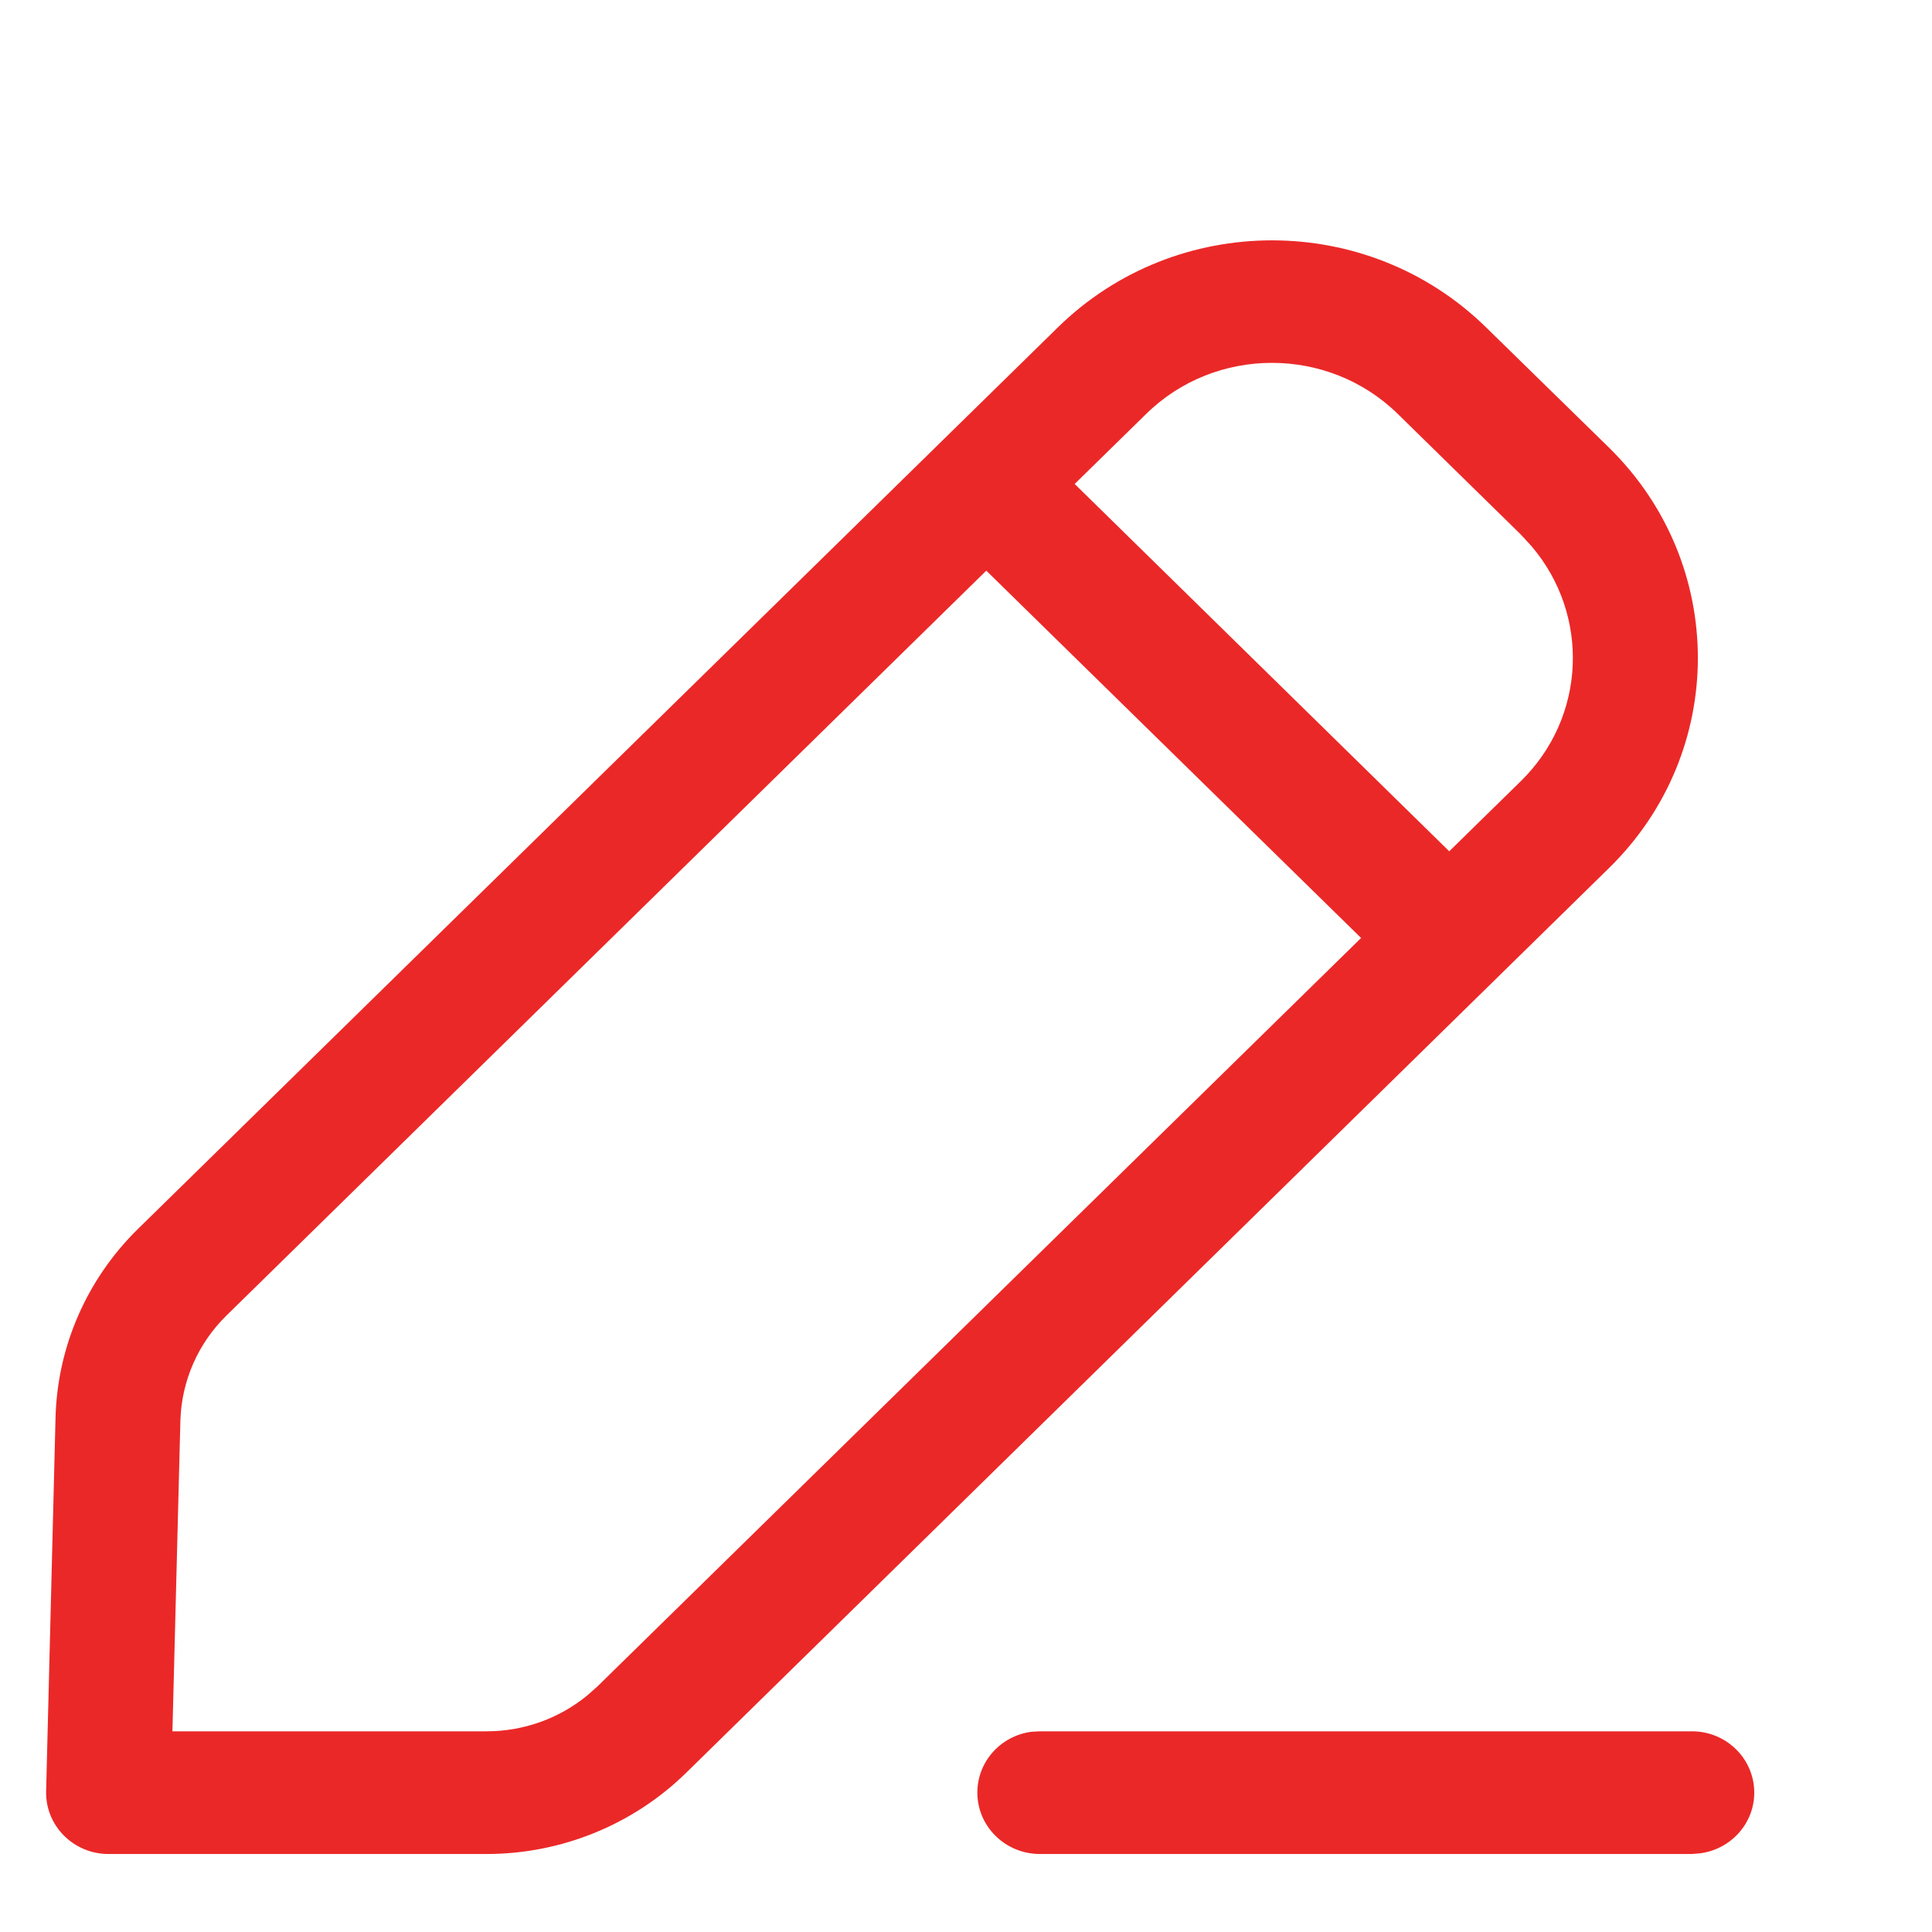 <svg width="8" height="8" viewBox="0 0 8 8" fill="none" xmlns="http://www.w3.org/2000/svg">
<path d="M7.006 7.169C7.149 7.169 7.264 7.283 7.264 7.423C7.264 7.551 7.167 7.657 7.041 7.674L7.006 7.677L4.306 7.677C4.163 7.677 4.047 7.563 4.047 7.423C4.047 7.294 4.144 7.188 4.27 7.171L4.306 7.169L7.006 7.169ZM4.38 1.356C4.87 0.875 5.664 0.875 6.154 1.356L6.663 1.854C7.153 2.335 7.153 3.114 6.663 3.594L2.84 7.342C2.621 7.556 2.324 7.677 2.015 7.677H0.449C0.304 7.677 0.187 7.559 0.191 7.416L0.23 5.868C0.238 5.575 0.36 5.296 0.571 5.089L4.38 1.356ZM4.084 2.363L0.937 5.448C0.82 5.563 0.752 5.718 0.747 5.881L0.714 7.169L2.015 7.169C2.168 7.169 2.315 7.116 2.431 7.021L2.474 6.983L5.636 3.884L4.084 2.363ZM5.788 1.714C5.5 1.432 5.033 1.432 4.746 1.714L4.45 2.004L6.001 3.525L6.297 3.235C6.569 2.969 6.584 2.546 6.342 2.262L6.297 2.213L5.788 1.714Z" fill="#eb2828"/>
</svg>
